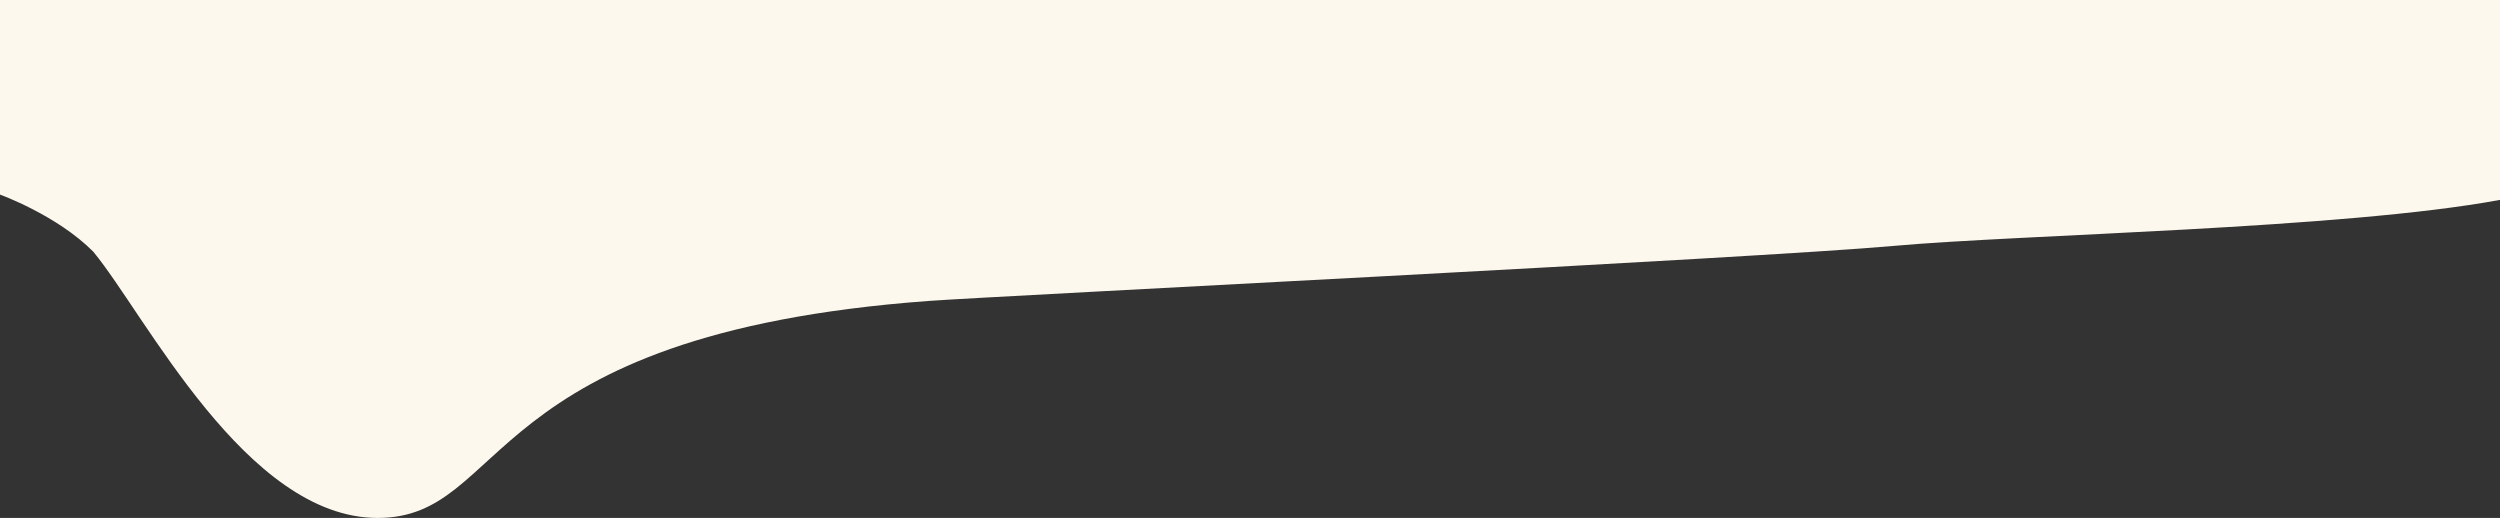 <svg width="1728" height="358" viewBox="0 0 1728 358" fill="none" xmlns="http://www.w3.org/2000/svg">
<rect x="0" y="0" width="1728" height="358" fill="#333333" stroke="none"/>
<path d="M0 134.5V0H728.5H1213.5H1728V138.158C1619.48 158.307 1397 162 1308.5 170C1216.46 178.32 687.918 204.62 642 208C329.5 231 352 358 261 358C170 358 100.5 217.5 64.5 174C39.423 148.702 0 134.5 0 134.5Z" fill="#FDF8ED"/>
</svg>
